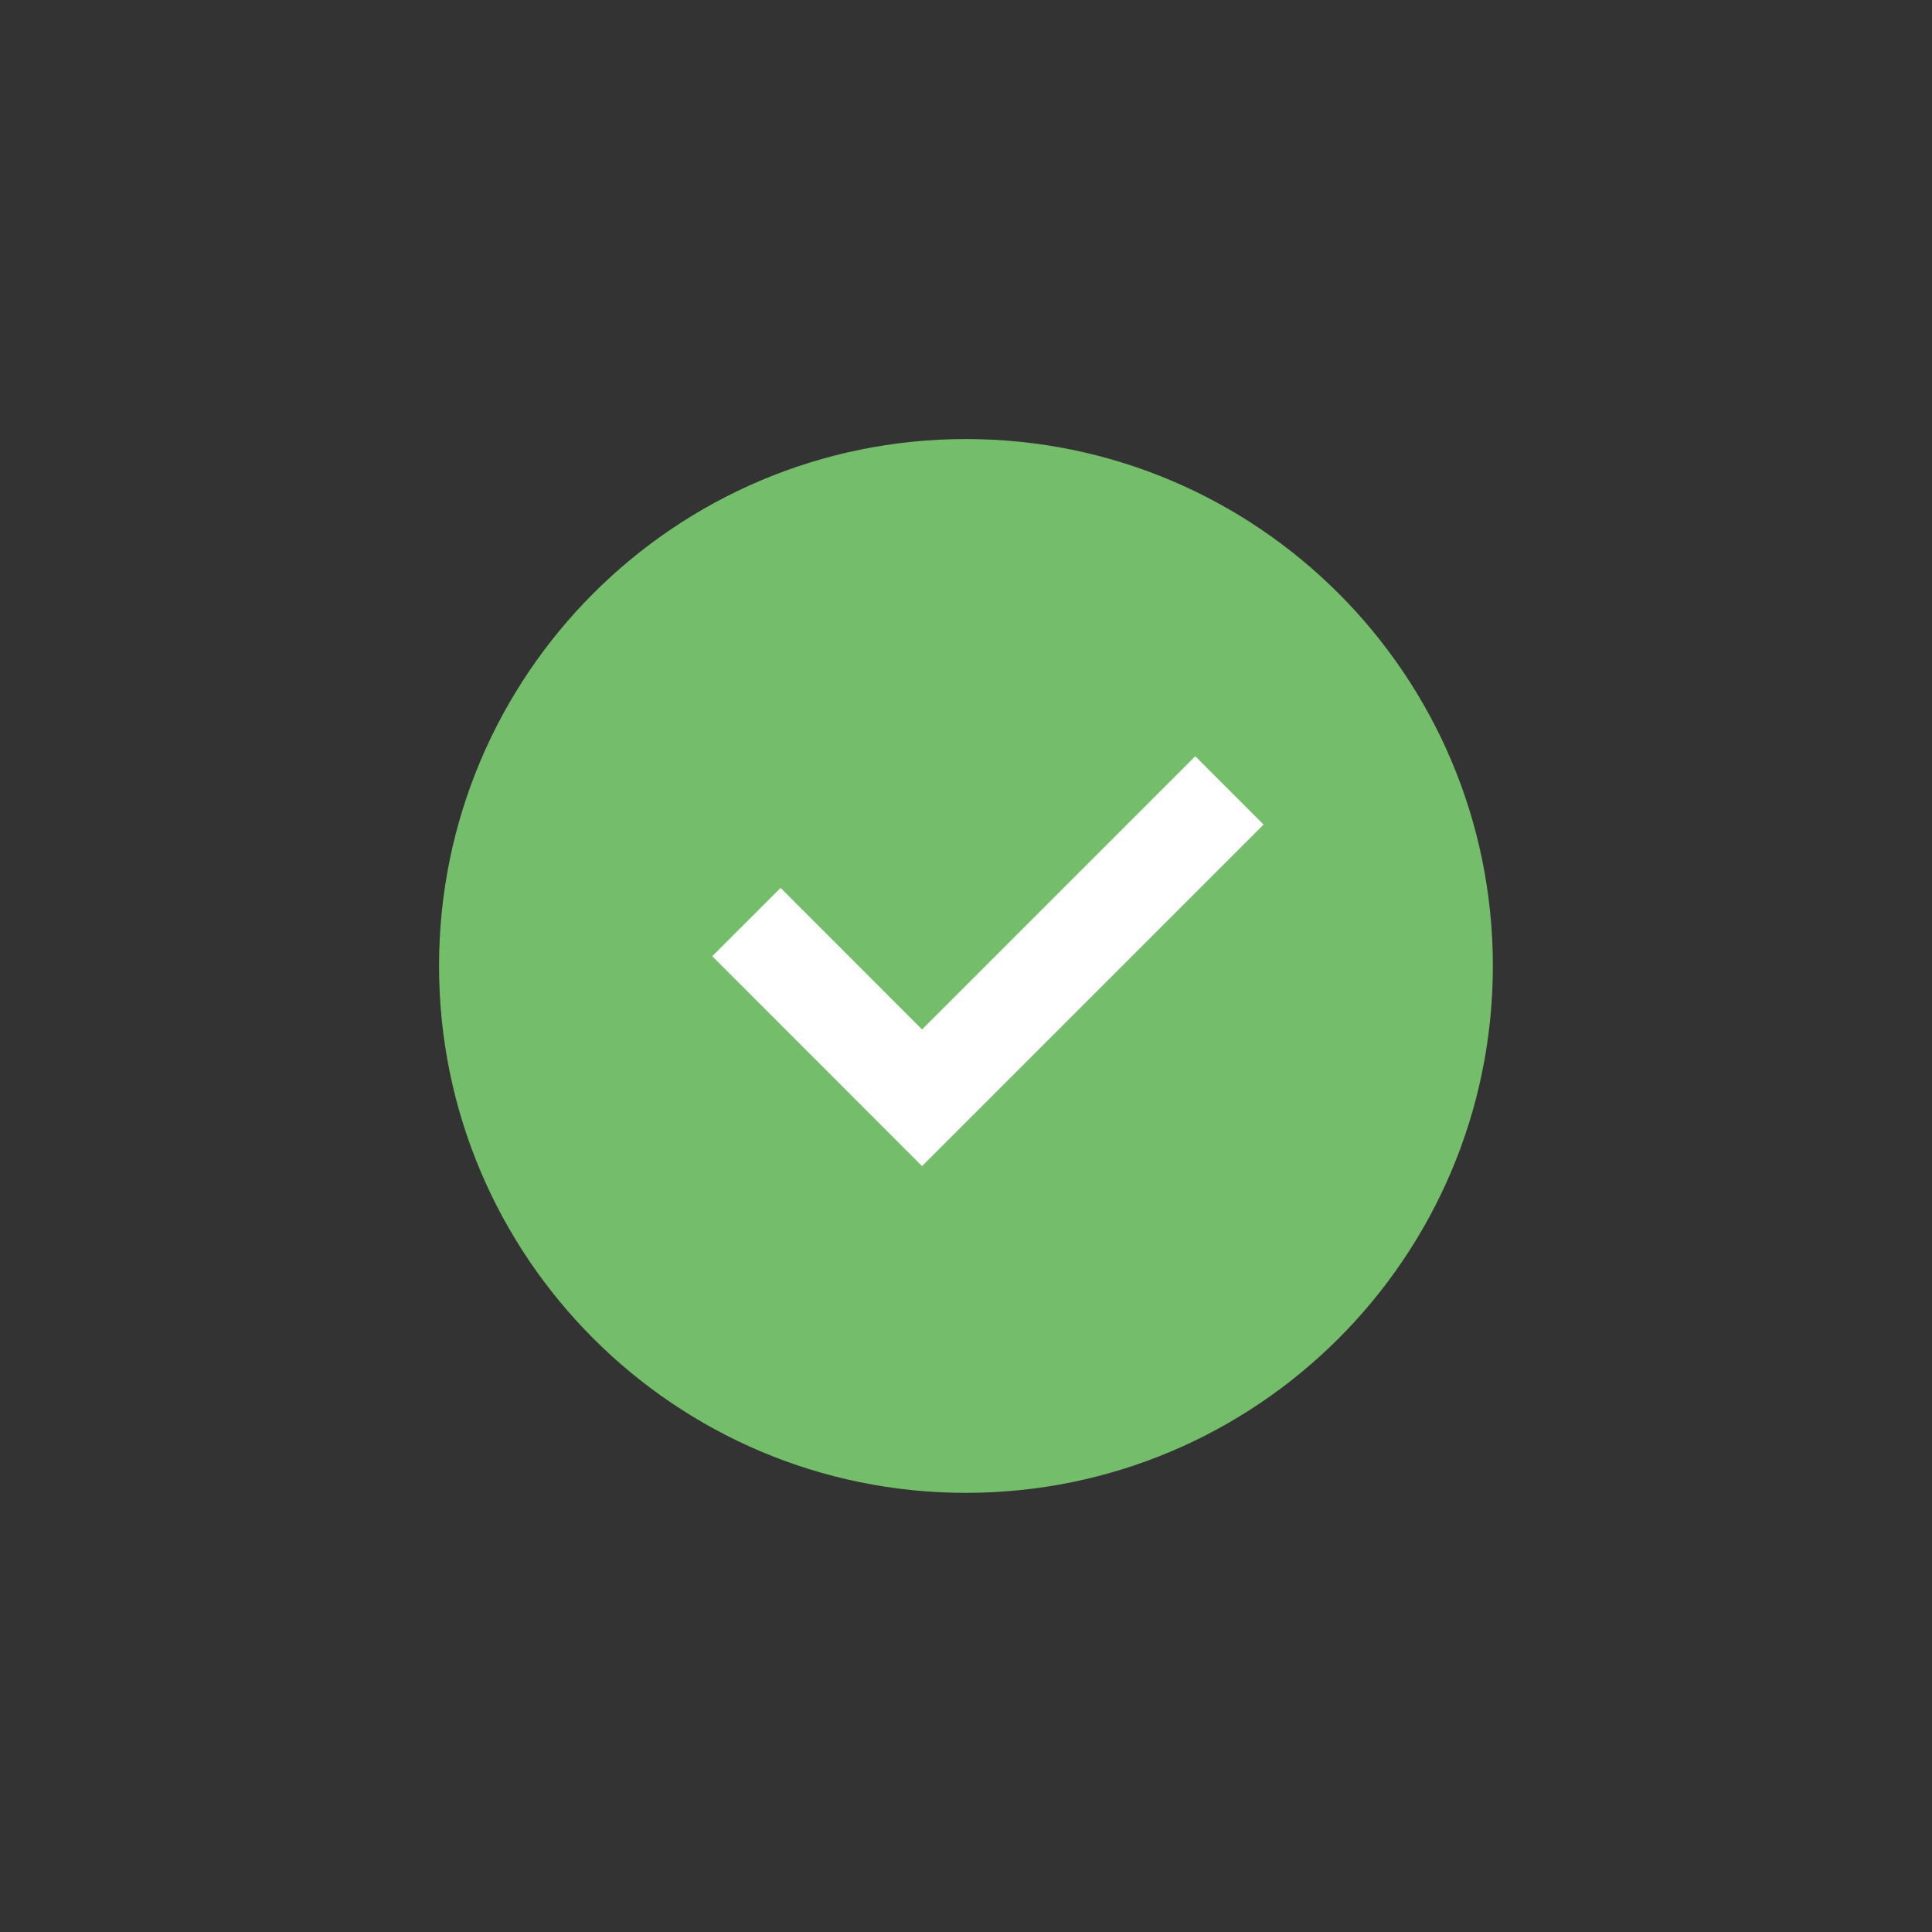 <svg width="20" height="20" viewBox="0 0 20 20" fill="none" xmlns="http://www.w3.org/2000/svg">
<rect x="0" y="0" width="20" height="20" fill="#333333" stroke="none"/>
<path d="M9.999 15.454C13.012 15.454 15.454 13.012 15.454 9.999C15.454 6.987 13.012 4.545 9.999 4.545C6.987 4.545 4.545 6.987 4.545 9.999C4.545 13.012 6.987 15.454 9.999 15.454Z" fill="#74BD6A"/>
<path d="M7.727 9.545L9.545 11.364L12.727 8.182" stroke="white"/>
</svg>
